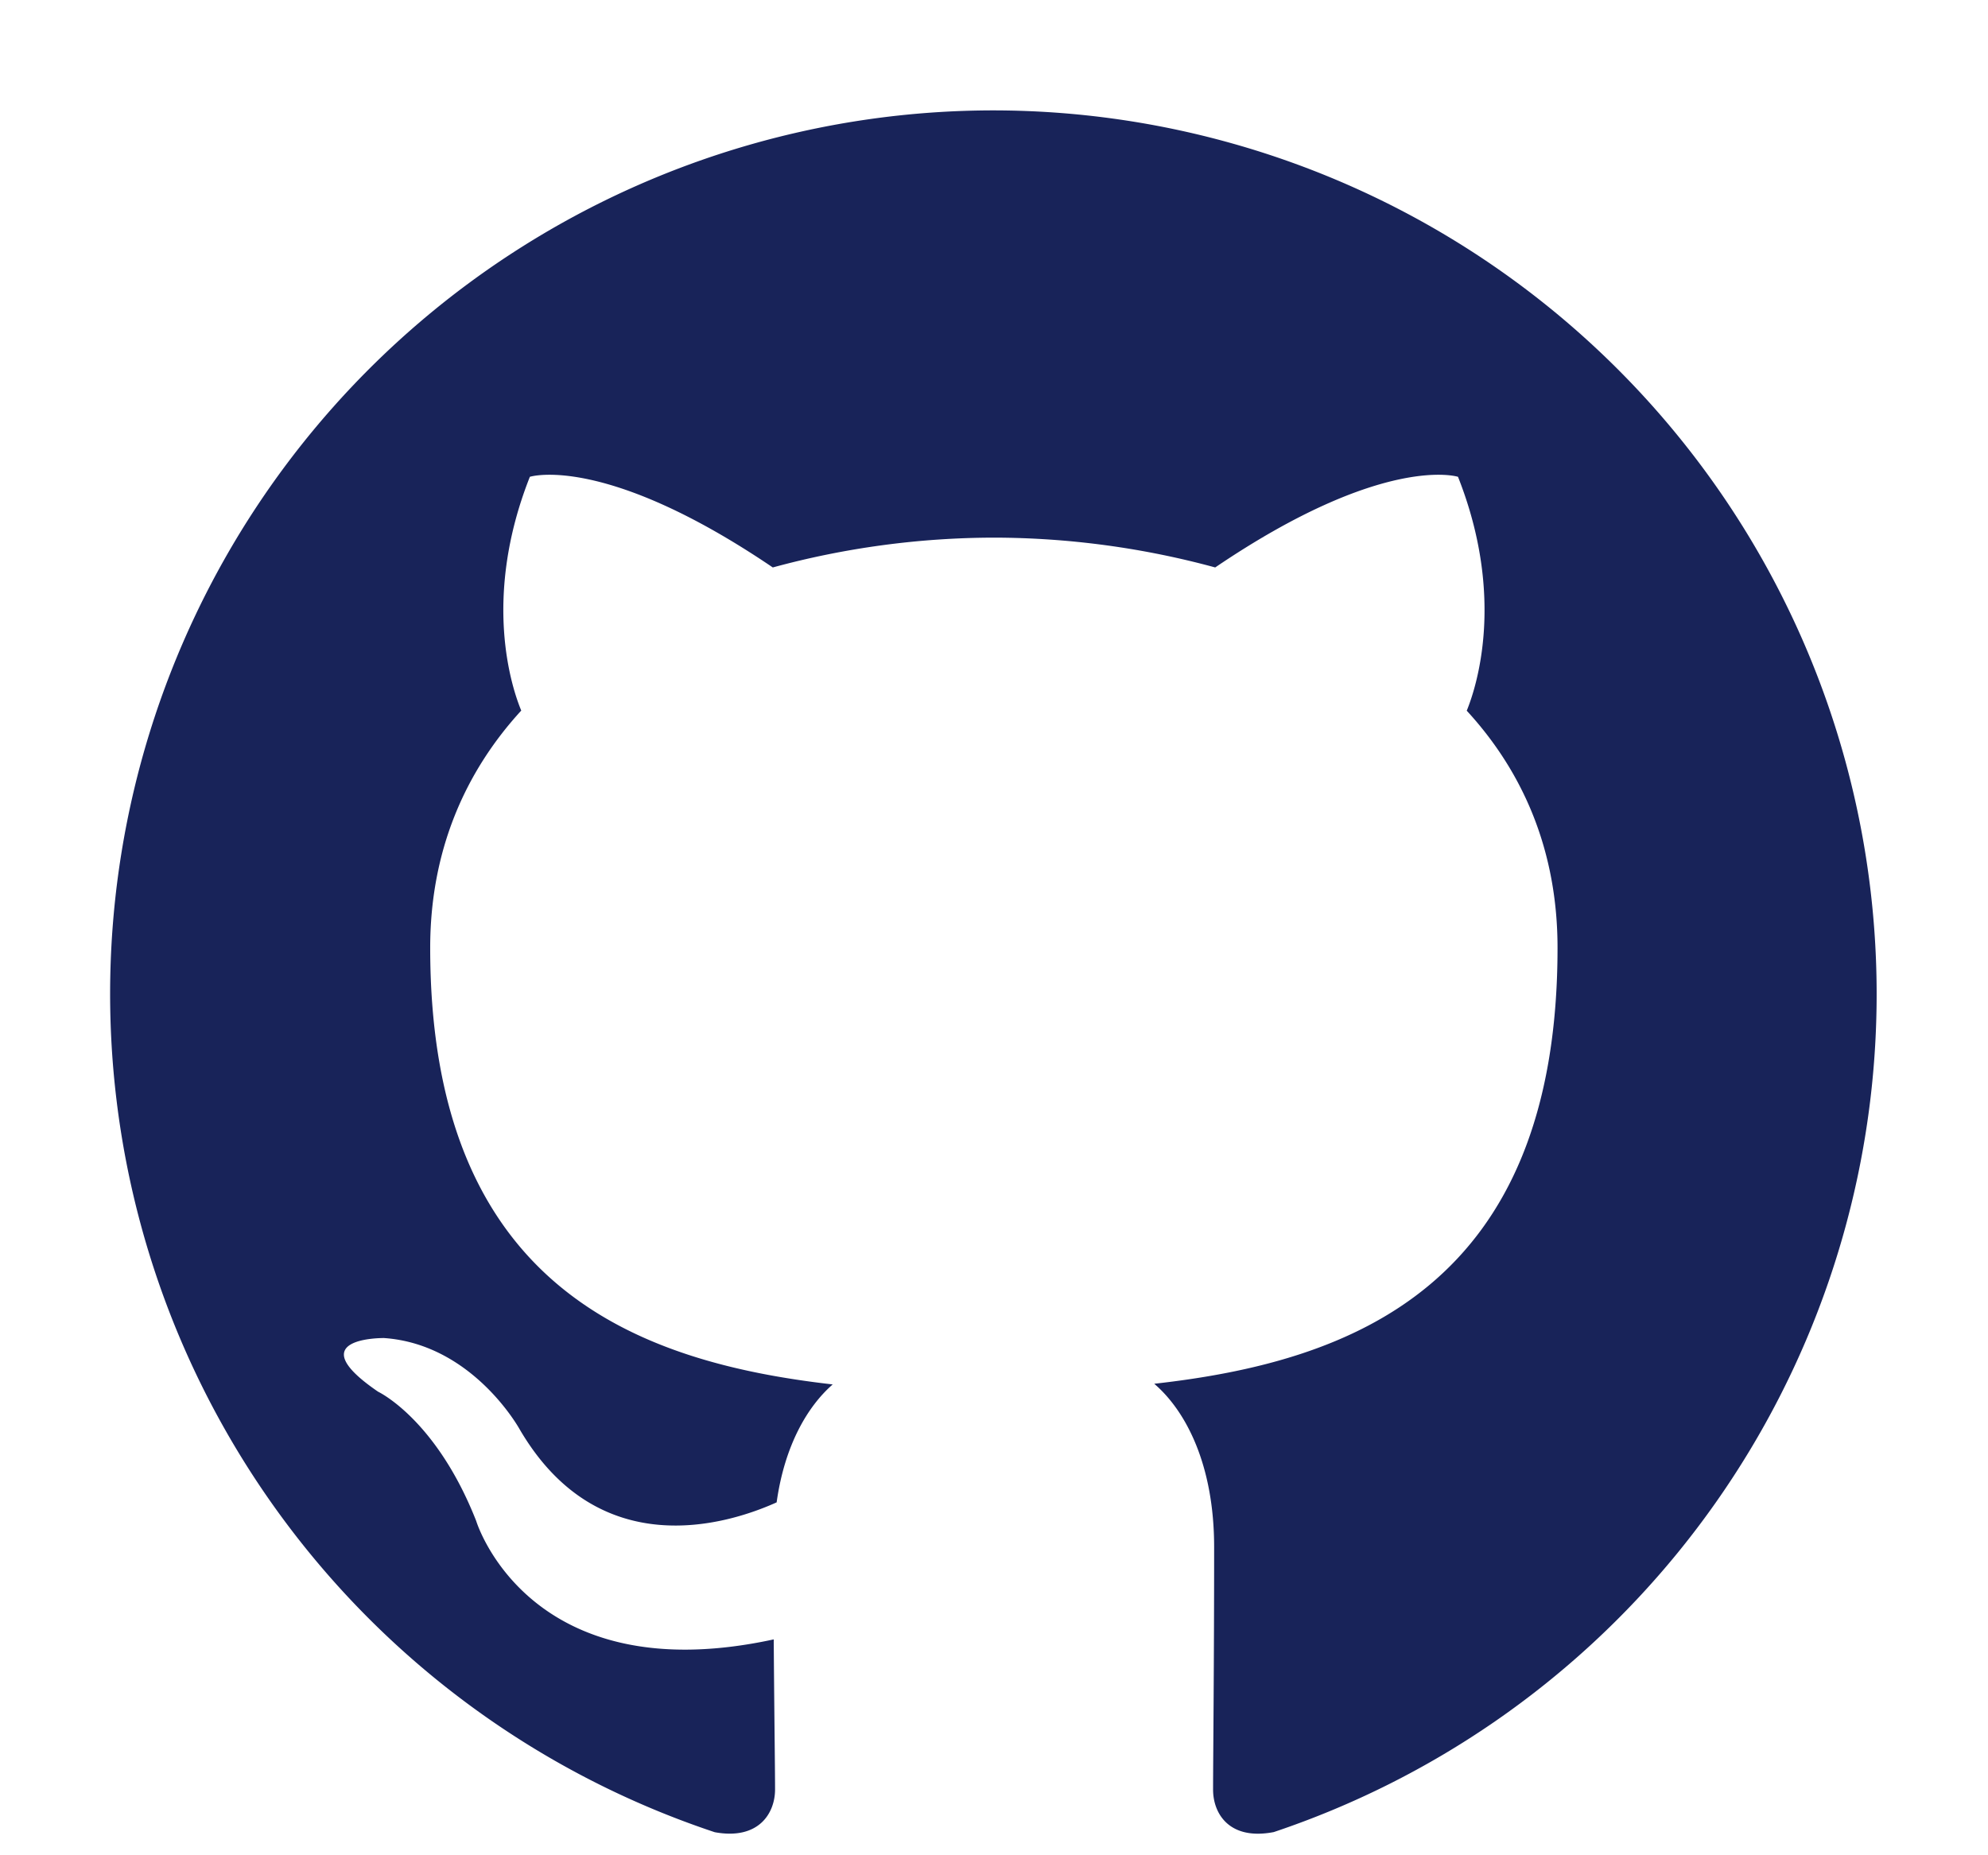 <svg width="15" height="14" fill="none" xmlns="http://www.w3.org/2000/svg">
    <path fill-rule="evenodd" clip-rule="evenodd" d="M7.5.833a6.667 6.667 0 0 0-2.107 12.993c.333.061.455-.145.455-.322 0-.158-.006-.577-.01-1.133-1.854.402-2.245-.894-2.245-.894-.303-.77-.74-.975-.74-.975-.606-.414.045-.405.045-.405.67.047 1.022.687 1.022.687.594 1.018 1.56.724 1.94.553.06-.43.233-.724.423-.89-1.48-.169-3.037-.74-3.037-3.295 0-.728.26-1.324.687-1.79-.07-.168-.298-.846.065-1.764 0 0 .56-.179 1.833.684a6.385 6.385 0 0 1 1.67-.225 6.392 6.392 0 0 1 1.668.225c1.273-.863 1.832-.684 1.832-.684.363.918.135 1.596.066 1.765.428.465.685 1.06.685 1.789 0 2.56-1.558 3.124-3.043 3.29.239.205.452.612.452 1.233 0 .892-.008 1.61-.008 1.83 0 .178.12.385.458.32A6.669 6.669 0 0 0 7.5.833z" fill="#182359"/>
</svg>
